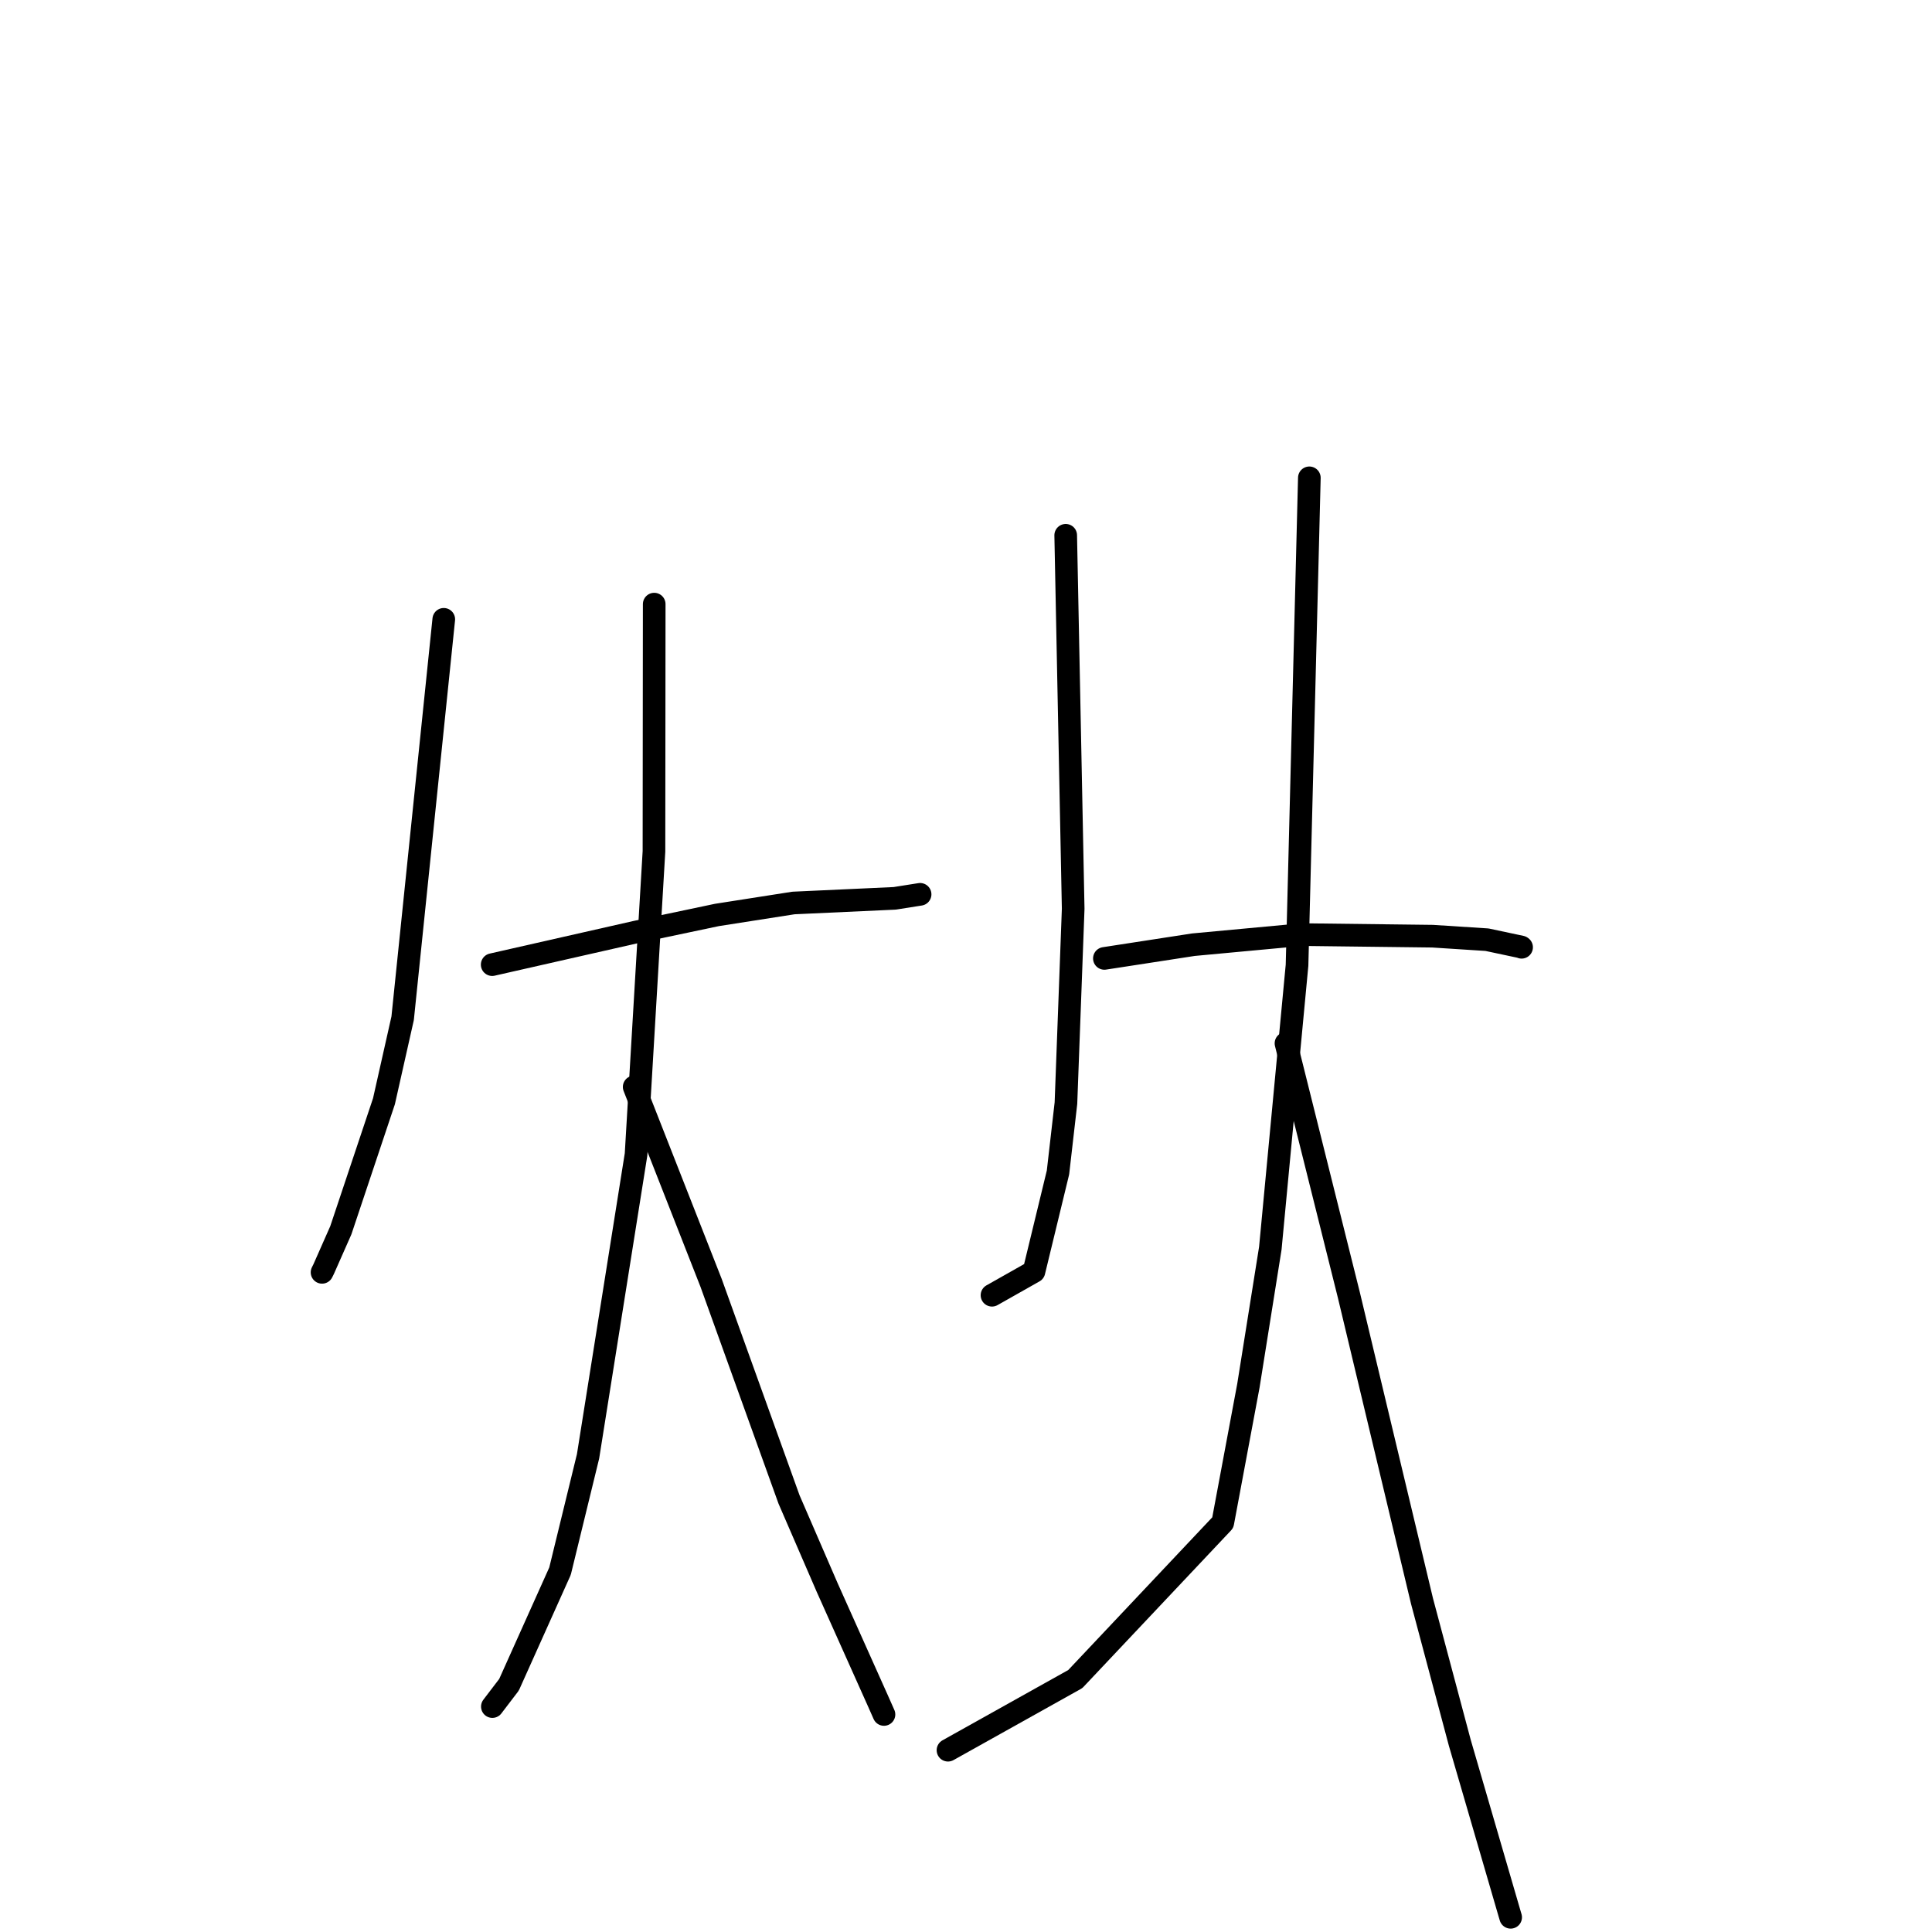 <?xml version="1.0" standalone="no"?>
    <svg width="256" height="256" xmlns="http://www.w3.org/2000/svg" version="1.1">
    <polyline stroke="black" stroke-width="3" stroke-linecap="round" fill="transparent" stroke-linejoin="round" points="58.802 82.063 56.077 108.494 53.353 134.924 50.877 145.923 45.16 163.02 42.885 168.169 42.673 168.592 " />
        <polyline stroke="black" stroke-width="3" stroke-linecap="round" fill="transparent" stroke-linejoin="round" points="65.218 127.819 74.747 125.657 84.277 123.496 94.995 121.237 105.135 119.651 118.555 119.034 121.697 118.538 121.918 118.503 " />
        <polyline stroke="black" stroke-width="3" stroke-linecap="round" fill="transparent" stroke-linejoin="round" points="86.686 80.049 86.67 96.429 86.654 112.809 84.28 152.967 77.92 192.969 74.207 208.183 67.446 223.239 65.441 225.867 65.241 226.13 " />
        <polyline stroke="black" stroke-width="3" stroke-linecap="round" fill="transparent" stroke-linejoin="round" points="84.032 144.024 89.129 157.008 94.225 169.991 104.552 198.689 109.618 210.384 116.346 225.406 117.059 227.015 117.131 227.175 " />
        <polyline stroke="black" stroke-width="3" stroke-linecap="round" fill="transparent" stroke-linejoin="round" points="141.211 70.928 141.707 95.674 142.202 120.42 141.243 146.169 140.189 155.356 137.005 168.482 131.95 171.341 131.444 171.626 " />
        <polyline stroke="black" stroke-width="3" stroke-linecap="round" fill="transparent" stroke-linejoin="round" points="146.337 126.994 152.234 126.086 158.131 125.177 172.519 123.839 189.826 124.05 197.032 124.514 201.562 125.477 201.619 125.519 " />
        <polyline stroke="black" stroke-width="3" stroke-linecap="round" fill="transparent" stroke-linejoin="round" points="173.496 63.314 172.68 95.604 171.864 127.893 168.325 165.392 165.42 183.607 162.026 201.761 142.481 222.486 127.146 231.055 125.613 231.912 " />
        <polyline stroke="black" stroke-width="3" stroke-linecap="round" fill="transparent" stroke-linejoin="round" points="170.399 138.249 174.565 154.923 178.73 171.597 188.425 212.158 193.435 230.944 199.995 253.464 200.169 254.052 " />
        </svg>